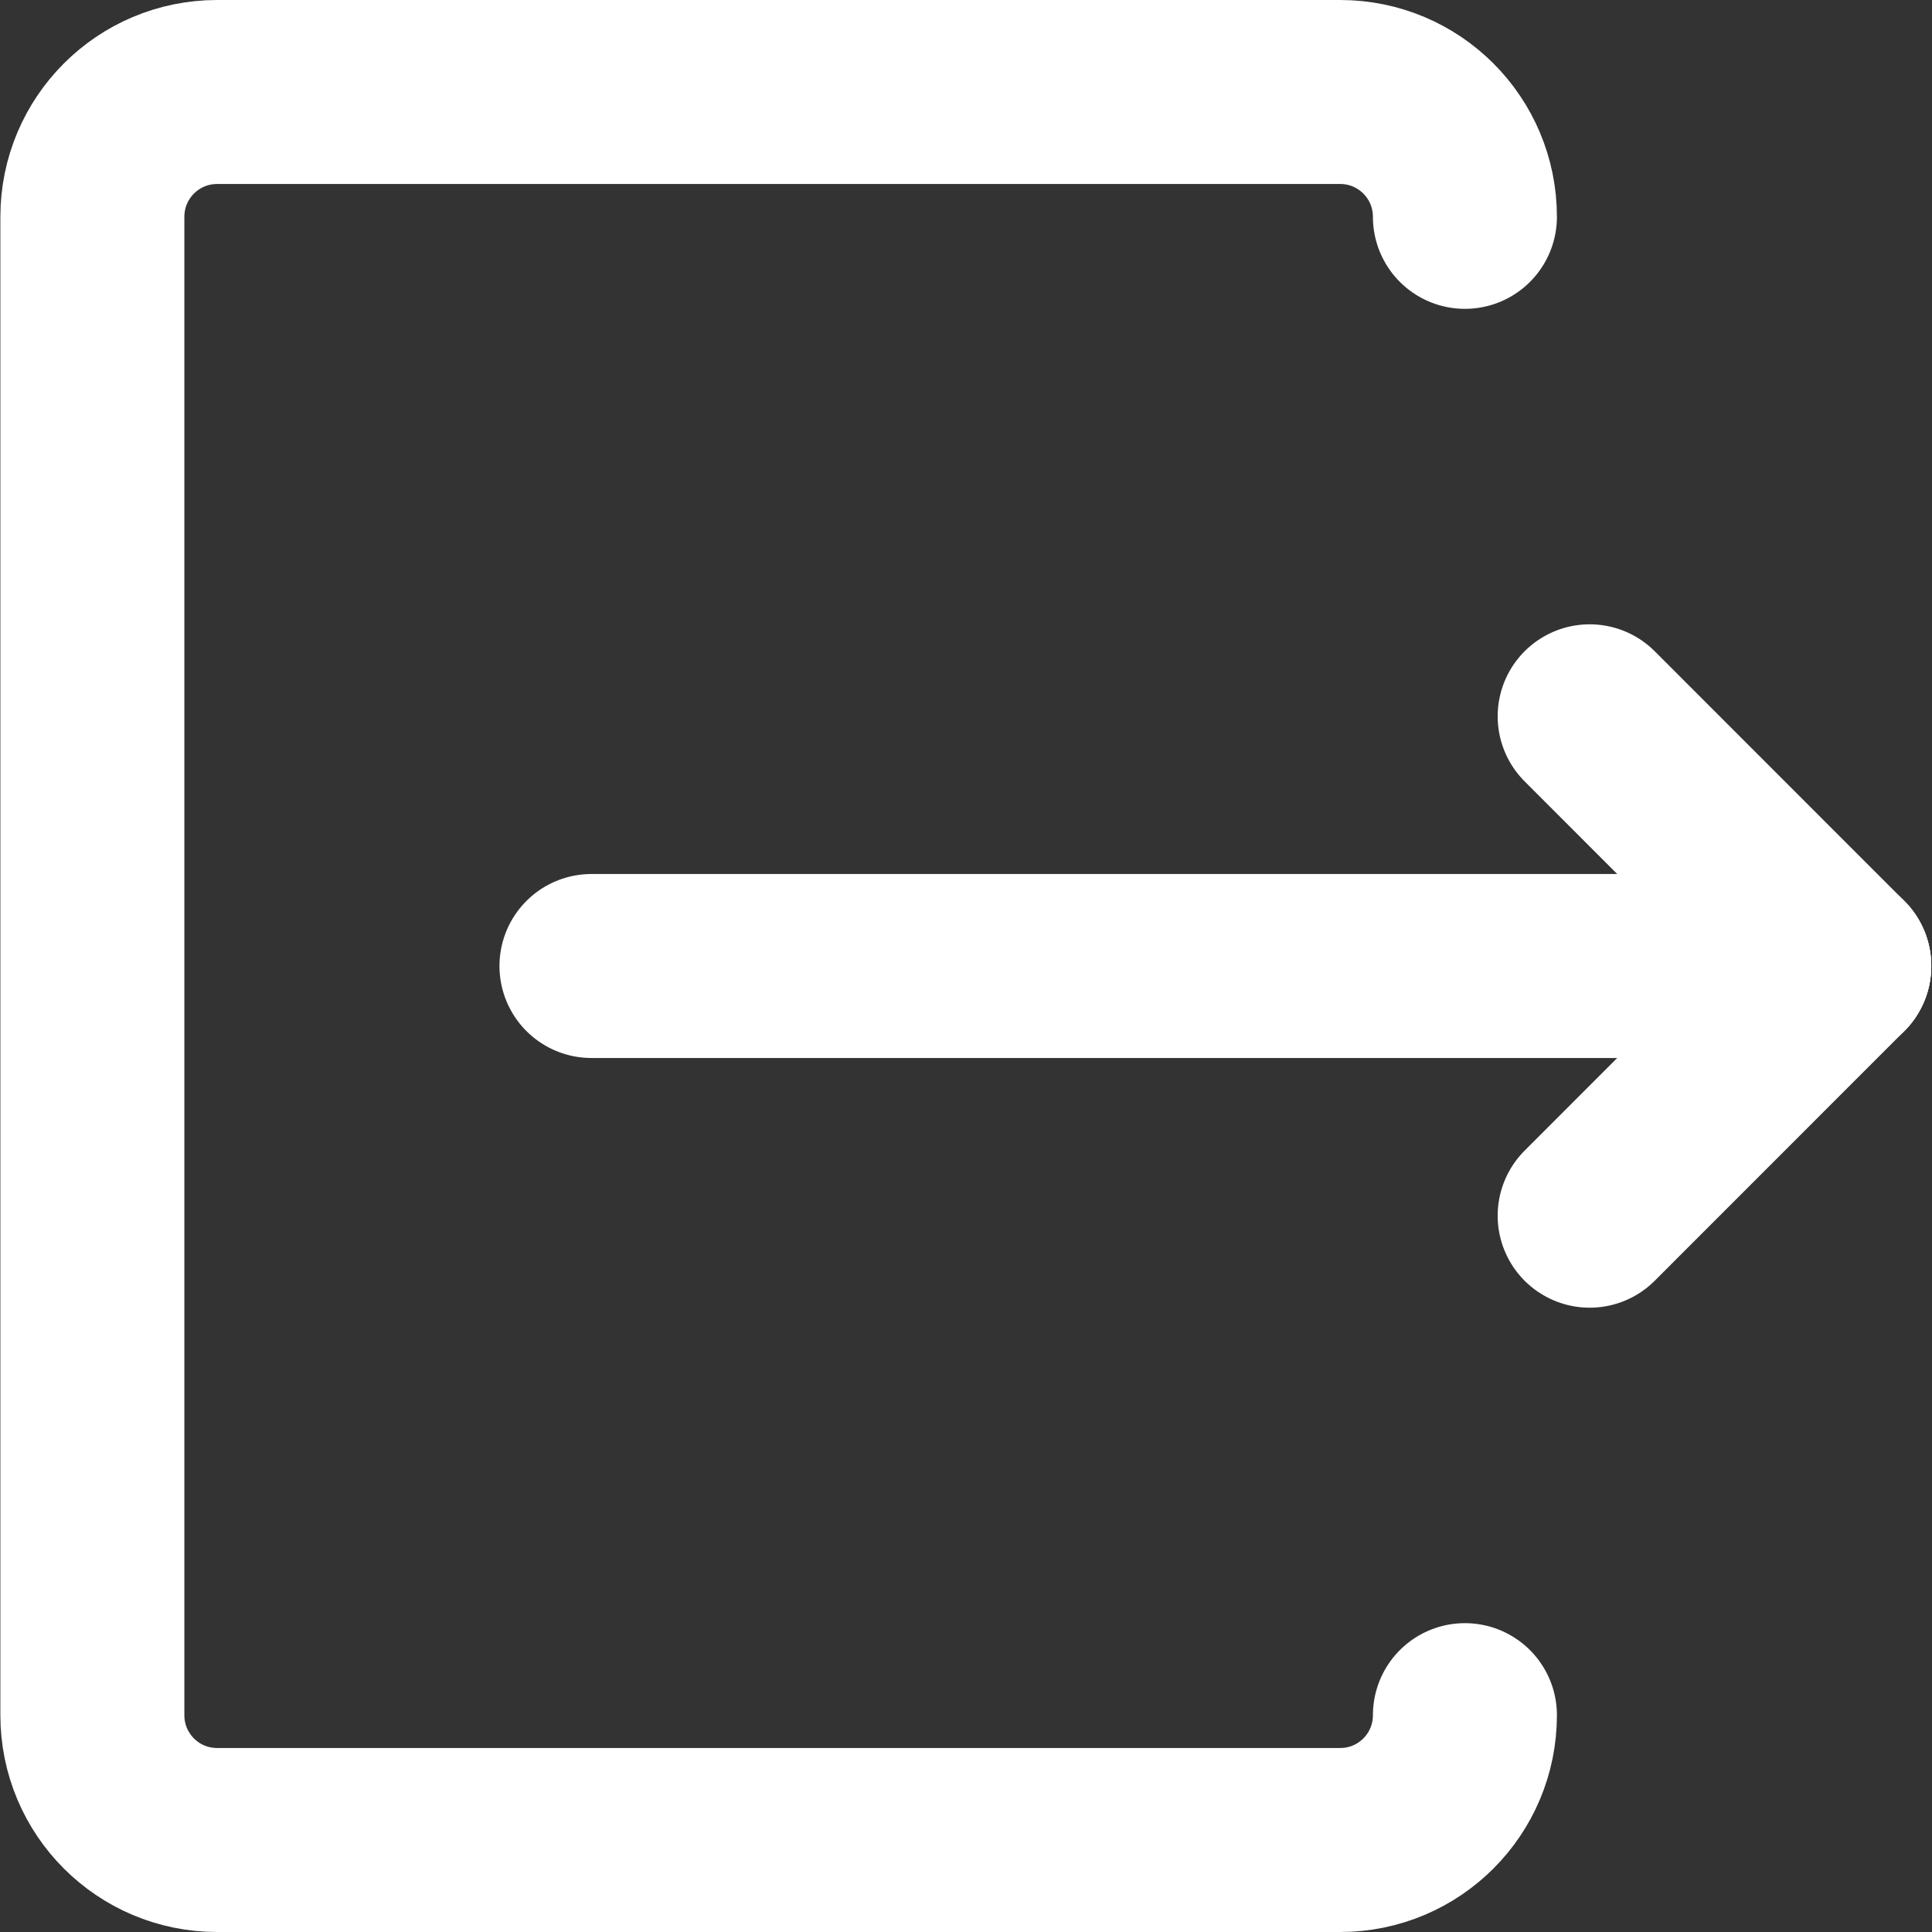 <?xml version="1.0" encoding="UTF-8"?>
<svg width="21px" height="21px" viewBox="0 0 21 21" version="1.1" xmlns="http://www.w3.org/2000/svg" xmlns:xlink="http://www.w3.org/1999/xlink">
    <rect x="0" y="0" width="21" height="21" fill="#333333" stroke="none"/>
    <!-- Generator: Sketch 47.1 (45422) - http://www.bohemiancoding.com/sketch -->
    <title>Group 9</title>
    <desc>Created with Sketch.</desc>
    <defs></defs>
    <g id="Page-1" stroke="none" stroke-width="1" fill="none" fill-rule="evenodd" stroke-linecap="round" stroke-linejoin="round">
        <g id="House" transform="translate(-10, -330)" stroke="#FFFFFF" stroke-width="2">
            <g id="side" transform="translate(-3, 0)">
                <g id="Group-9" transform="translate(23.179, 340.5) rotate(90) translate(-23.179, -340.5) translate(13.679, 330.321)">
                    <path d="M9.5,13.929 L9.5,0.366" id="Stroke-345"></path>
                    <path d="M12.214,3.079 L9.5,0.366" id="Stroke-346"></path>
                    <path d="M9.5,0.366 L6.786,3.079" id="Stroke-347"></path>
                    <path d="M17.643,4.435 C18.393,4.435 19,5.041 19,5.791 L19,17.998 C19,18.748 18.393,19.354 17.643,19.354 L1.357,19.354 C0.607,19.354 0,18.748 0,17.998 L0,5.791 C0,5.041 0.607,4.435 1.357,4.435" id="Stroke-348"></path>
                </g>
            </g>
        </g>
    </g>
</svg>